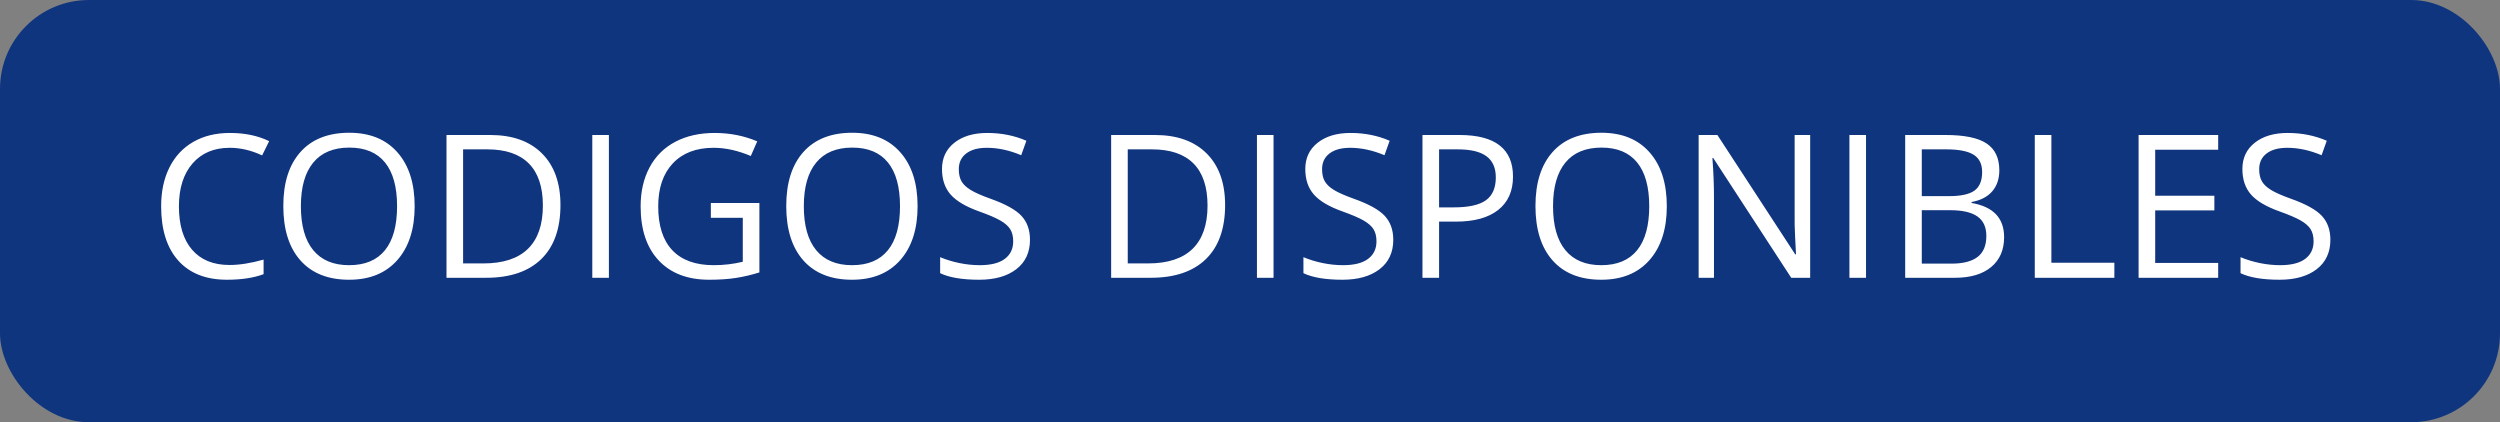 <?xml version="1.0" encoding="UTF-8" standalone="no"?>
<svg width="225px" height="38px" viewBox="0 0 225 38" version="1.1" xmlns="http://www.w3.org/2000/svg" xmlns:xlink="http://www.w3.org/1999/xlink">
    <rect x="0" y="0" width="225" height="38" fill="#808080" stroke="none"/>
    <!-- Generator: Sketch 40.2 (33826) - http://www.bohemiancoding.com/sketch -->
    <title>Group</title>
    <desc>Created with Sketch.</desc>
    <defs></defs>
    <g id="Page-1" stroke="none" stroke-width="1" fill="none" fill-rule="evenodd">
        <g id="Group">
            <rect id="Rectangle" fill="#10357F" x="0" y="0" width="225" height="38" rx="8"></rect>
            <path d="M20.673,13.302 C19.261,13.302 18.146,13.772 17.329,14.712 C16.511,15.653 16.103,16.94 16.103,18.575 C16.103,20.257 16.497,21.556 17.285,22.473 C18.073,23.39 19.196,23.849 20.655,23.849 C21.552,23.849 22.574,23.688 23.723,23.365 L23.723,24.675 C22.832,25.009 21.733,25.176 20.427,25.176 C18.534,25.176 17.074,24.602 16.045,23.453 C15.017,22.305 14.503,20.673 14.503,18.558 C14.503,17.233 14.75,16.073 15.246,15.077 C15.741,14.081 16.456,13.313 17.39,12.774 C18.325,12.235 19.425,11.966 20.69,11.966 C22.038,11.966 23.216,12.212 24.224,12.704 L23.591,13.987 C22.618,13.53 21.646,13.302 20.673,13.302 L20.673,13.302 Z M37.319,18.558 C37.319,20.614 36.799,22.231 35.759,23.409 C34.719,24.587 33.273,25.176 31.422,25.176 C29.529,25.176 28.069,24.597 27.041,23.44 C26.012,22.283 25.498,20.649 25.498,18.54 C25.498,16.448 26.014,14.827 27.045,13.675 C28.076,12.524 29.541,11.948 31.439,11.948 C33.285,11.948 34.727,12.534 35.764,13.706 C36.801,14.878 37.319,16.495 37.319,18.558 L37.319,18.558 Z M27.08,18.558 C27.08,20.298 27.451,21.618 28.192,22.517 C28.933,23.417 30.01,23.866 31.422,23.866 C32.846,23.866 33.921,23.418 34.647,22.521 C35.374,21.625 35.737,20.304 35.737,18.558 C35.737,16.829 35.375,15.518 34.652,14.625 C33.928,13.731 32.857,13.284 31.439,13.284 C30.016,13.284 28.933,13.734 28.192,14.633 C27.451,15.533 27.08,16.841 27.08,18.558 L27.08,18.558 Z M50.441,18.452 C50.441,20.573 49.866,22.195 48.714,23.317 C47.563,24.439 45.906,25 43.744,25 L40.185,25 L40.185,12.15 L44.122,12.15 C46.12,12.15 47.673,12.704 48.78,13.812 C49.888,14.919 50.441,16.466 50.441,18.452 L50.441,18.452 Z M48.859,18.505 C48.859,16.829 48.439,15.566 47.598,14.717 C46.757,13.867 45.508,13.442 43.85,13.442 L41.679,13.442 L41.679,23.708 L43.498,23.708 C45.279,23.708 46.618,23.27 47.515,22.394 C48.411,21.518 48.859,20.222 48.859,18.505 L48.859,18.505 Z M53.307,25 L53.307,12.15 L54.801,12.15 L54.801,25 L53.307,25 Z M63.977,18.268 L68.345,18.268 L68.345,24.517 C67.665,24.733 66.974,24.897 66.271,25.009 C65.567,25.12 64.753,25.176 63.827,25.176 C61.882,25.176 60.367,24.597 59.283,23.44 C58.199,22.283 57.657,20.661 57.657,18.575 C57.657,17.239 57.925,16.069 58.461,15.064 C58.998,14.059 59.77,13.292 60.777,12.761 C61.785,12.231 62.966,11.966 64.319,11.966 C65.69,11.966 66.968,12.218 68.151,12.722 L67.571,14.04 C66.411,13.548 65.295,13.302 64.223,13.302 C62.658,13.302 61.437,13.768 60.558,14.699 C59.679,15.631 59.239,16.923 59.239,18.575 C59.239,20.31 59.663,21.625 60.509,22.521 C61.356,23.418 62.6,23.866 64.24,23.866 C65.131,23.866 66.001,23.764 66.851,23.559 L66.851,19.604 L63.977,19.604 L63.977,18.268 Z M82.583,18.558 C82.583,20.614 82.063,22.231 81.023,23.409 C79.983,24.587 78.537,25.176 76.686,25.176 C74.793,25.176 73.333,24.597 72.304,23.44 C71.276,22.283 70.762,20.649 70.762,18.54 C70.762,16.448 71.277,14.827 72.309,13.675 C73.34,12.524 74.805,11.948 76.703,11.948 C78.549,11.948 79.99,12.534 81.027,13.706 C82.064,14.878 82.583,16.495 82.583,18.558 L82.583,18.558 Z M72.344,18.558 C72.344,20.298 72.714,21.618 73.456,22.517 C74.197,23.417 75.273,23.866 76.686,23.866 C78.109,23.866 79.185,23.418 79.911,22.521 C80.638,21.625 81.001,20.304 81.001,18.558 C81.001,16.829 80.639,15.518 79.916,14.625 C79.192,13.731 78.121,13.284 76.703,13.284 C75.279,13.284 74.197,13.734 73.456,14.633 C72.714,15.533 72.344,16.841 72.344,18.558 L72.344,18.558 Z M92.699,21.581 C92.699,22.712 92.289,23.594 91.469,24.227 C90.648,24.859 89.535,25.176 88.129,25.176 C86.605,25.176 85.434,24.979 84.613,24.587 L84.613,23.146 C85.141,23.368 85.715,23.544 86.336,23.673 C86.957,23.802 87.572,23.866 88.182,23.866 C89.178,23.866 89.928,23.677 90.432,23.299 C90.936,22.921 91.188,22.396 91.188,21.722 C91.188,21.276 91.098,20.912 90.919,20.627 C90.741,20.343 90.442,20.081 90.023,19.841 C89.604,19.601 88.967,19.328 88.111,19.023 C86.916,18.596 86.062,18.089 85.549,17.503 C85.037,16.917 84.78,16.152 84.78,15.209 C84.78,14.219 85.152,13.431 85.896,12.845 C86.641,12.259 87.625,11.966 88.85,11.966 C90.127,11.966 91.302,12.2 92.374,12.669 L91.908,13.97 C90.848,13.524 89.816,13.302 88.814,13.302 C88.023,13.302 87.405,13.472 86.96,13.812 C86.515,14.151 86.292,14.623 86.292,15.227 C86.292,15.672 86.374,16.037 86.538,16.321 C86.702,16.605 86.979,16.866 87.369,17.103 C87.758,17.34 88.354,17.603 89.157,17.89 C90.505,18.37 91.432,18.886 91.939,19.437 C92.446,19.987 92.699,20.702 92.699,21.581 L92.699,21.581 Z M110.26,18.452 C110.26,20.573 109.684,22.195 108.533,23.317 C107.381,24.439 105.725,25 103.562,25 L100.003,25 L100.003,12.15 L103.94,12.15 C105.938,12.15 107.491,12.704 108.599,13.812 C109.706,14.919 110.26,16.466 110.26,18.452 L110.26,18.452 Z M108.678,18.505 C108.678,16.829 108.257,15.566 107.417,14.717 C106.576,13.867 105.326,13.442 103.668,13.442 L101.497,13.442 L101.497,23.708 L103.316,23.708 C105.098,23.708 106.437,23.27 107.333,22.394 C108.229,21.518 108.678,20.222 108.678,18.505 L108.678,18.505 Z M113.125,25 L113.125,12.15 L114.619,12.15 L114.619,25 L113.125,25 Z M125.395,21.581 C125.395,22.712 124.984,23.594 124.164,24.227 C123.344,24.859 122.23,25.176 120.824,25.176 C119.301,25.176 118.129,24.979 117.309,24.587 L117.309,23.146 C117.836,23.368 118.41,23.544 119.031,23.673 C119.652,23.802 120.268,23.866 120.877,23.866 C121.873,23.866 122.623,23.677 123.127,23.299 C123.631,22.921 123.883,22.396 123.883,21.722 C123.883,21.276 123.793,20.912 123.615,20.627 C123.436,20.343 123.137,20.081 122.718,19.841 C122.299,19.601 121.662,19.328 120.807,19.023 C119.611,18.596 118.757,18.089 118.245,17.503 C117.732,16.917 117.476,16.152 117.476,15.209 C117.476,14.219 117.848,13.431 118.592,12.845 C119.336,12.259 120.32,11.966 121.545,11.966 C122.822,11.966 123.997,12.2 125.069,12.669 L124.604,13.97 C123.543,13.524 122.512,13.302 121.51,13.302 C120.719,13.302 120.101,13.472 119.655,13.812 C119.21,14.151 118.987,14.623 118.987,15.227 C118.987,15.672 119.069,16.037 119.233,16.321 C119.397,16.605 119.674,16.866 120.064,17.103 C120.454,17.34 121.05,17.603 121.853,17.89 C123.2,18.37 124.127,18.886 124.634,19.437 C125.141,19.987 125.395,20.702 125.395,21.581 L125.395,21.581 Z M136.17,15.895 C136.17,17.195 135.726,18.196 134.838,18.896 C133.951,19.596 132.681,19.946 131.028,19.946 L129.517,19.946 L129.517,25 L128.022,25 L128.022,12.15 L131.354,12.15 C134.564,12.15 136.17,13.398 136.17,15.895 L136.17,15.895 Z M129.517,18.663 L130.861,18.663 C132.186,18.663 133.144,18.449 133.735,18.021 C134.327,17.594 134.623,16.908 134.623,15.965 C134.623,15.115 134.345,14.482 133.788,14.066 C133.231,13.65 132.364,13.442 131.187,13.442 L129.517,13.442 L129.517,18.663 Z M150.013,18.558 C150.013,20.614 149.493,22.231 148.453,23.409 C147.413,24.587 145.967,25.176 144.115,25.176 C142.223,25.176 140.762,24.597 139.734,23.44 C138.706,22.283 138.191,20.649 138.191,18.54 C138.191,16.448 138.707,14.827 139.738,13.675 C140.77,12.524 142.234,11.948 144.133,11.948 C145.979,11.948 147.42,12.534 148.457,13.706 C149.494,14.878 150.013,16.495 150.013,18.558 L150.013,18.558 Z M139.773,18.558 C139.773,20.298 140.144,21.618 140.885,22.517 C141.626,23.417 142.703,23.866 144.115,23.866 C145.539,23.866 146.614,23.418 147.341,22.521 C148.067,21.625 148.431,20.304 148.431,18.558 C148.431,16.829 148.069,15.518 147.345,14.625 C146.622,13.731 145.551,13.284 144.133,13.284 C142.709,13.284 141.626,13.734 140.885,14.633 C140.144,15.533 139.773,16.841 139.773,18.558 L139.773,18.558 Z M162.915,25 L161.21,25 L154.188,14.216 L154.117,14.216 C154.211,15.481 154.258,16.642 154.258,17.696 L154.258,25 L152.878,25 L152.878,12.15 L154.565,12.15 L161.57,22.891 L161.641,22.891 C161.629,22.732 161.603,22.224 161.562,21.366 C161.521,20.507 161.506,19.894 161.518,19.524 L161.518,12.15 L162.915,12.15 L162.915,25 Z M166.448,25 L166.448,12.15 L167.942,12.15 L167.942,25 L166.448,25 Z M171.467,12.15 L175.097,12.15 C176.802,12.15 178.035,12.405 178.797,12.915 C179.559,13.425 179.939,14.23 179.939,15.332 C179.939,16.094 179.727,16.722 179.302,17.217 C178.877,17.712 178.258,18.033 177.443,18.18 L177.443,18.268 C179.395,18.602 180.37,19.627 180.37,21.344 C180.37,22.492 179.982,23.389 179.206,24.033 C178.429,24.678 177.344,25 175.949,25 L171.467,25 L171.467,12.15 Z M172.961,17.652 L175.422,17.652 C176.477,17.652 177.235,17.487 177.698,17.156 C178.161,16.825 178.393,16.267 178.393,15.481 C178.393,14.761 178.135,14.241 177.619,13.921 C177.104,13.602 176.283,13.442 175.158,13.442 L172.961,13.442 L172.961,17.652 Z M172.961,18.918 L172.961,23.726 L175.642,23.726 C176.679,23.726 177.459,23.525 177.984,23.124 C178.508,22.722 178.771,22.094 178.771,21.238 C178.771,20.441 178.502,19.855 177.966,19.48 C177.43,19.105 176.614,18.918 175.519,18.918 L172.961,18.918 Z M183.13,25 L183.13,12.15 L184.624,12.15 L184.624,23.646 L190.293,23.646 L190.293,25 L183.13,25 Z M199.636,25 L192.473,25 L192.473,12.15 L199.636,12.15 L199.636,13.478 L193.967,13.478 L193.967,17.617 L199.293,17.617 L199.293,18.936 L193.967,18.936 L193.967,23.664 L199.636,23.664 L199.636,25 Z M209.734,21.581 C209.734,22.712 209.324,23.594 208.504,24.227 C207.684,24.859 206.57,25.176 205.164,25.176 C203.641,25.176 202.469,24.979 201.648,24.587 L201.648,23.146 C202.176,23.368 202.75,23.544 203.371,23.673 C203.992,23.802 204.607,23.866 205.217,23.866 C206.213,23.866 206.963,23.677 207.467,23.299 C207.971,22.921 208.223,22.396 208.223,21.722 C208.223,21.276 208.133,20.912 207.955,20.627 C207.776,20.343 207.477,20.081 207.058,19.841 C206.639,19.601 206.002,19.328 205.146,19.023 C203.951,18.596 203.097,18.089 202.584,17.503 C202.072,16.917 201.815,16.152 201.815,15.209 C201.815,14.219 202.187,13.431 202.932,12.845 C203.676,12.259 204.66,11.966 205.885,11.966 C207.162,11.966 208.337,12.2 209.409,12.669 L208.943,13.97 C207.883,13.524 206.852,13.302 205.85,13.302 C205.059,13.302 204.44,13.472 203.995,13.812 C203.55,14.151 203.327,14.623 203.327,15.227 C203.327,15.672 203.409,16.037 203.573,16.321 C203.737,16.605 204.014,16.866 204.404,17.103 C204.793,17.34 205.39,17.603 206.192,17.89 C207.54,18.37 208.467,18.886 208.974,19.437 C209.481,19.987 209.734,20.702 209.734,21.581 L209.734,21.581 Z" id="INFORMACIÓN" fill="#FFFFFF"></path>
        </g>
    </g>
</svg>